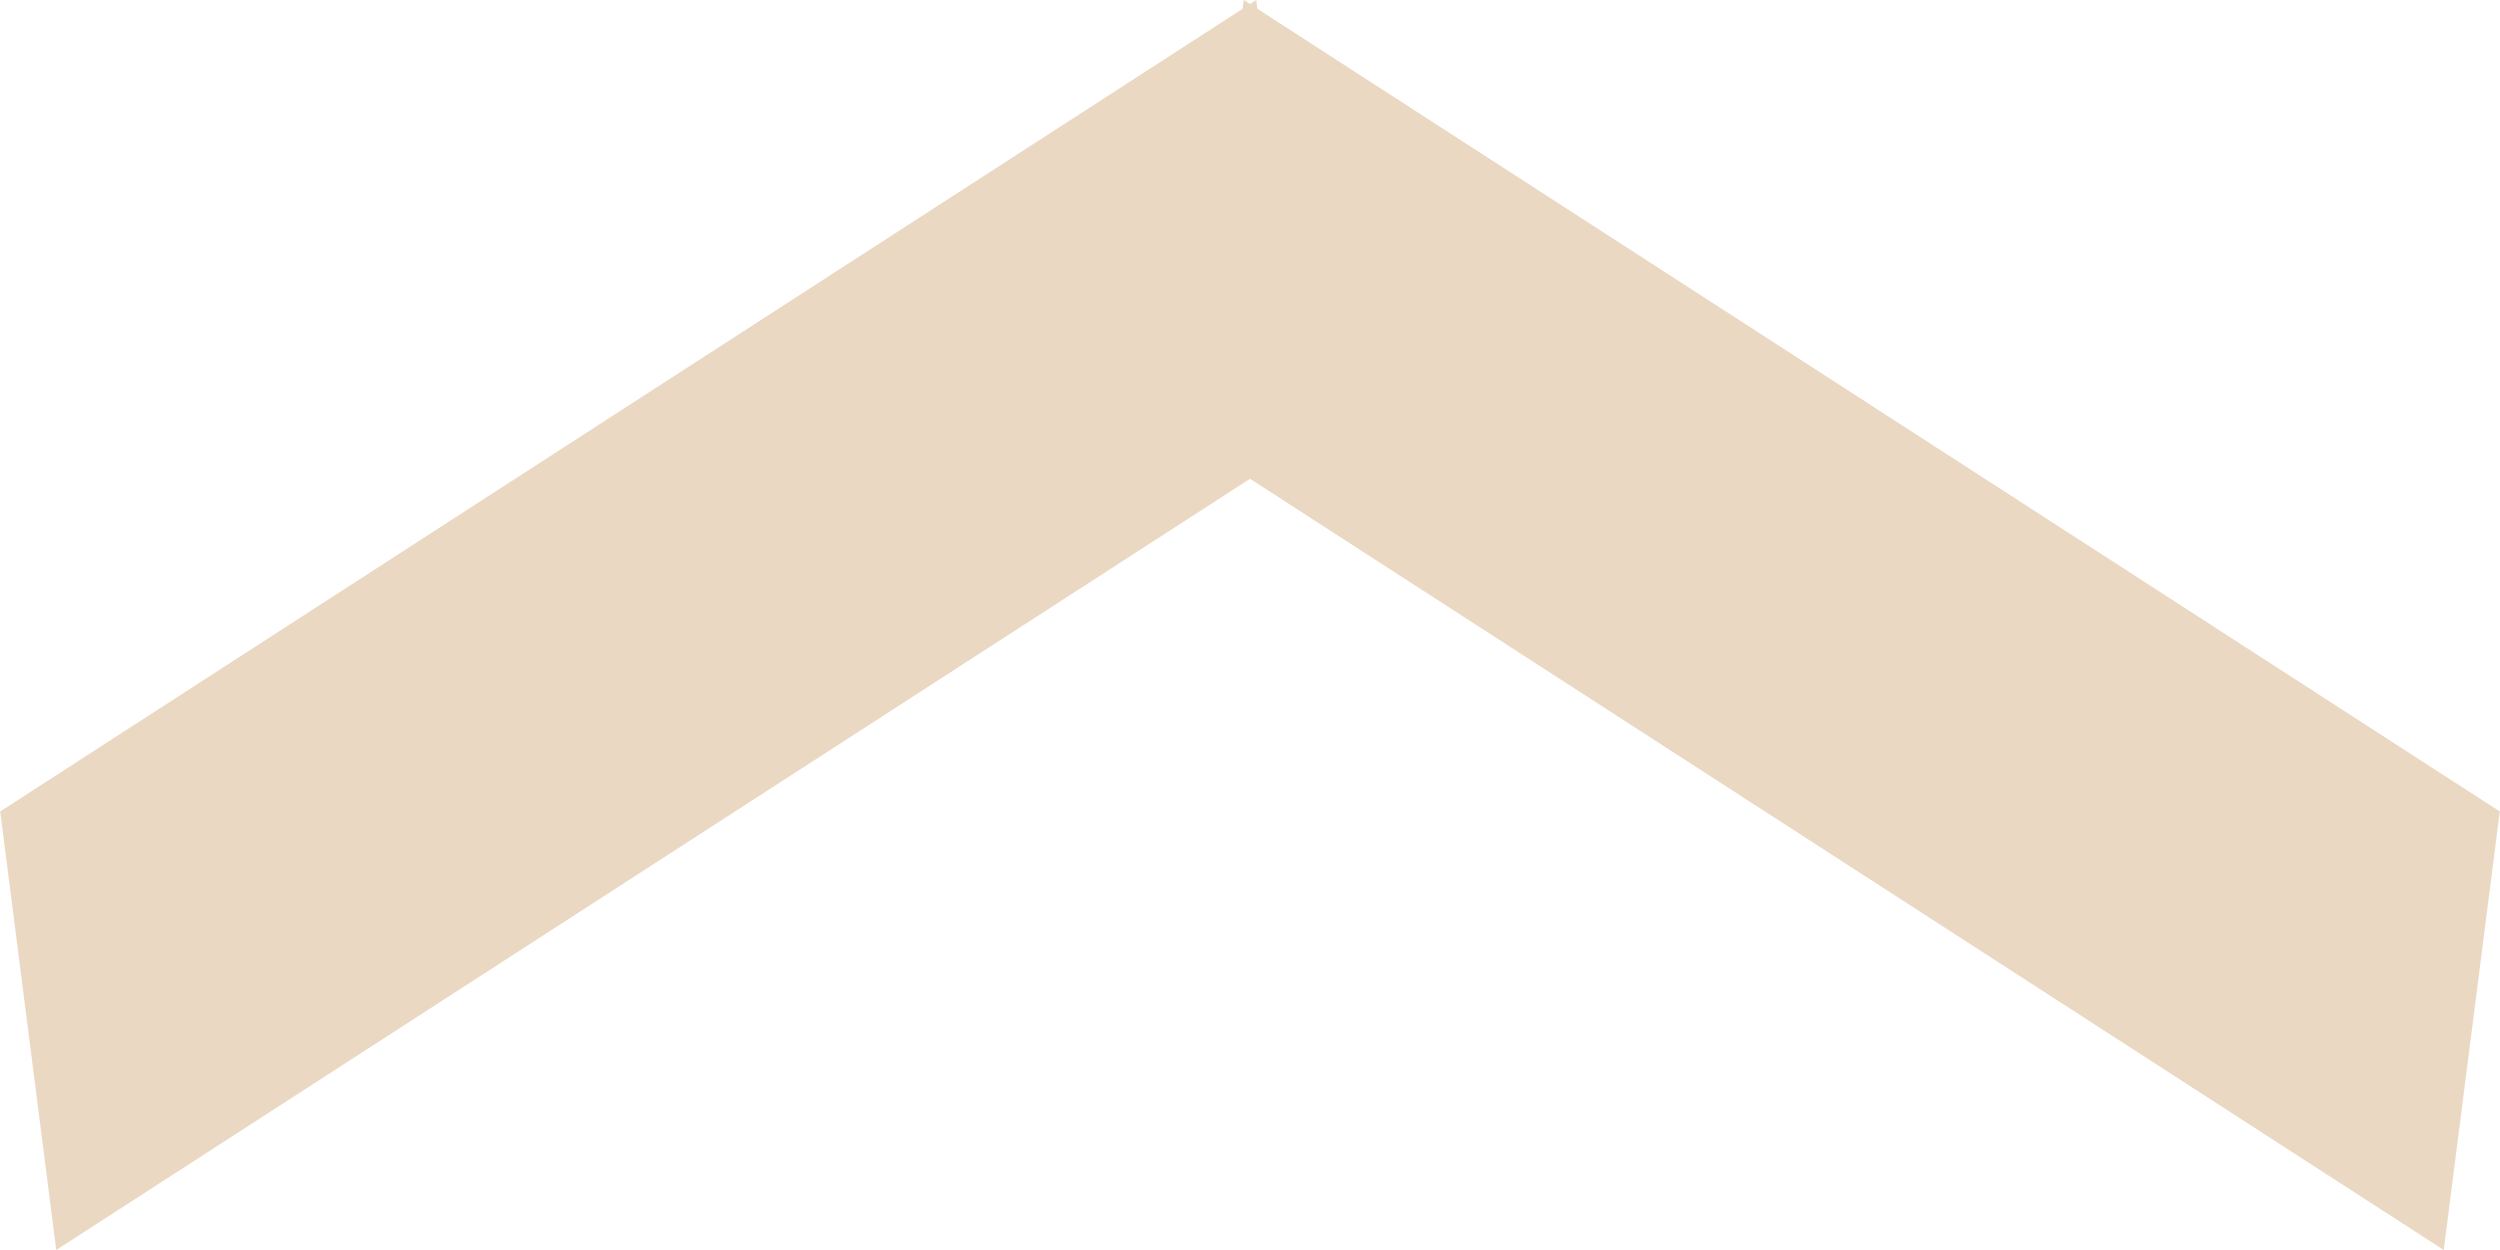 <svg id="SvgjsSvg1000" xmlns="http://www.w3.org/2000/svg" version="1.1" xmlns:xlink="http://www.w3.org/1999/xlink" xmlns:svgjs="http://svgjs.com/svgjs" width="24" height="12" viewBox="0 0 24 12"><title>arrow top</title><desc>Created with Avocode.</desc><defs id="SvgjsDefs1001"></defs><path id="SvgjsPath1007" d="M171.46 3045L159.402 3037.21L159.94 3033L171.998 3040.79Z " fill="#ebd8c3" fill-opacity="1" transform="matrix(1,0,0,1,-148,-3033)"></path><path id="SvgjsPath1008" d="M148.54 3045L160.598 3037.21L160.06 3033L148.002 3040.79Z " fill="#ebd8c3" fill-opacity="1" transform="matrix(1,0,0,1,-148,-3033)"></path></svg>